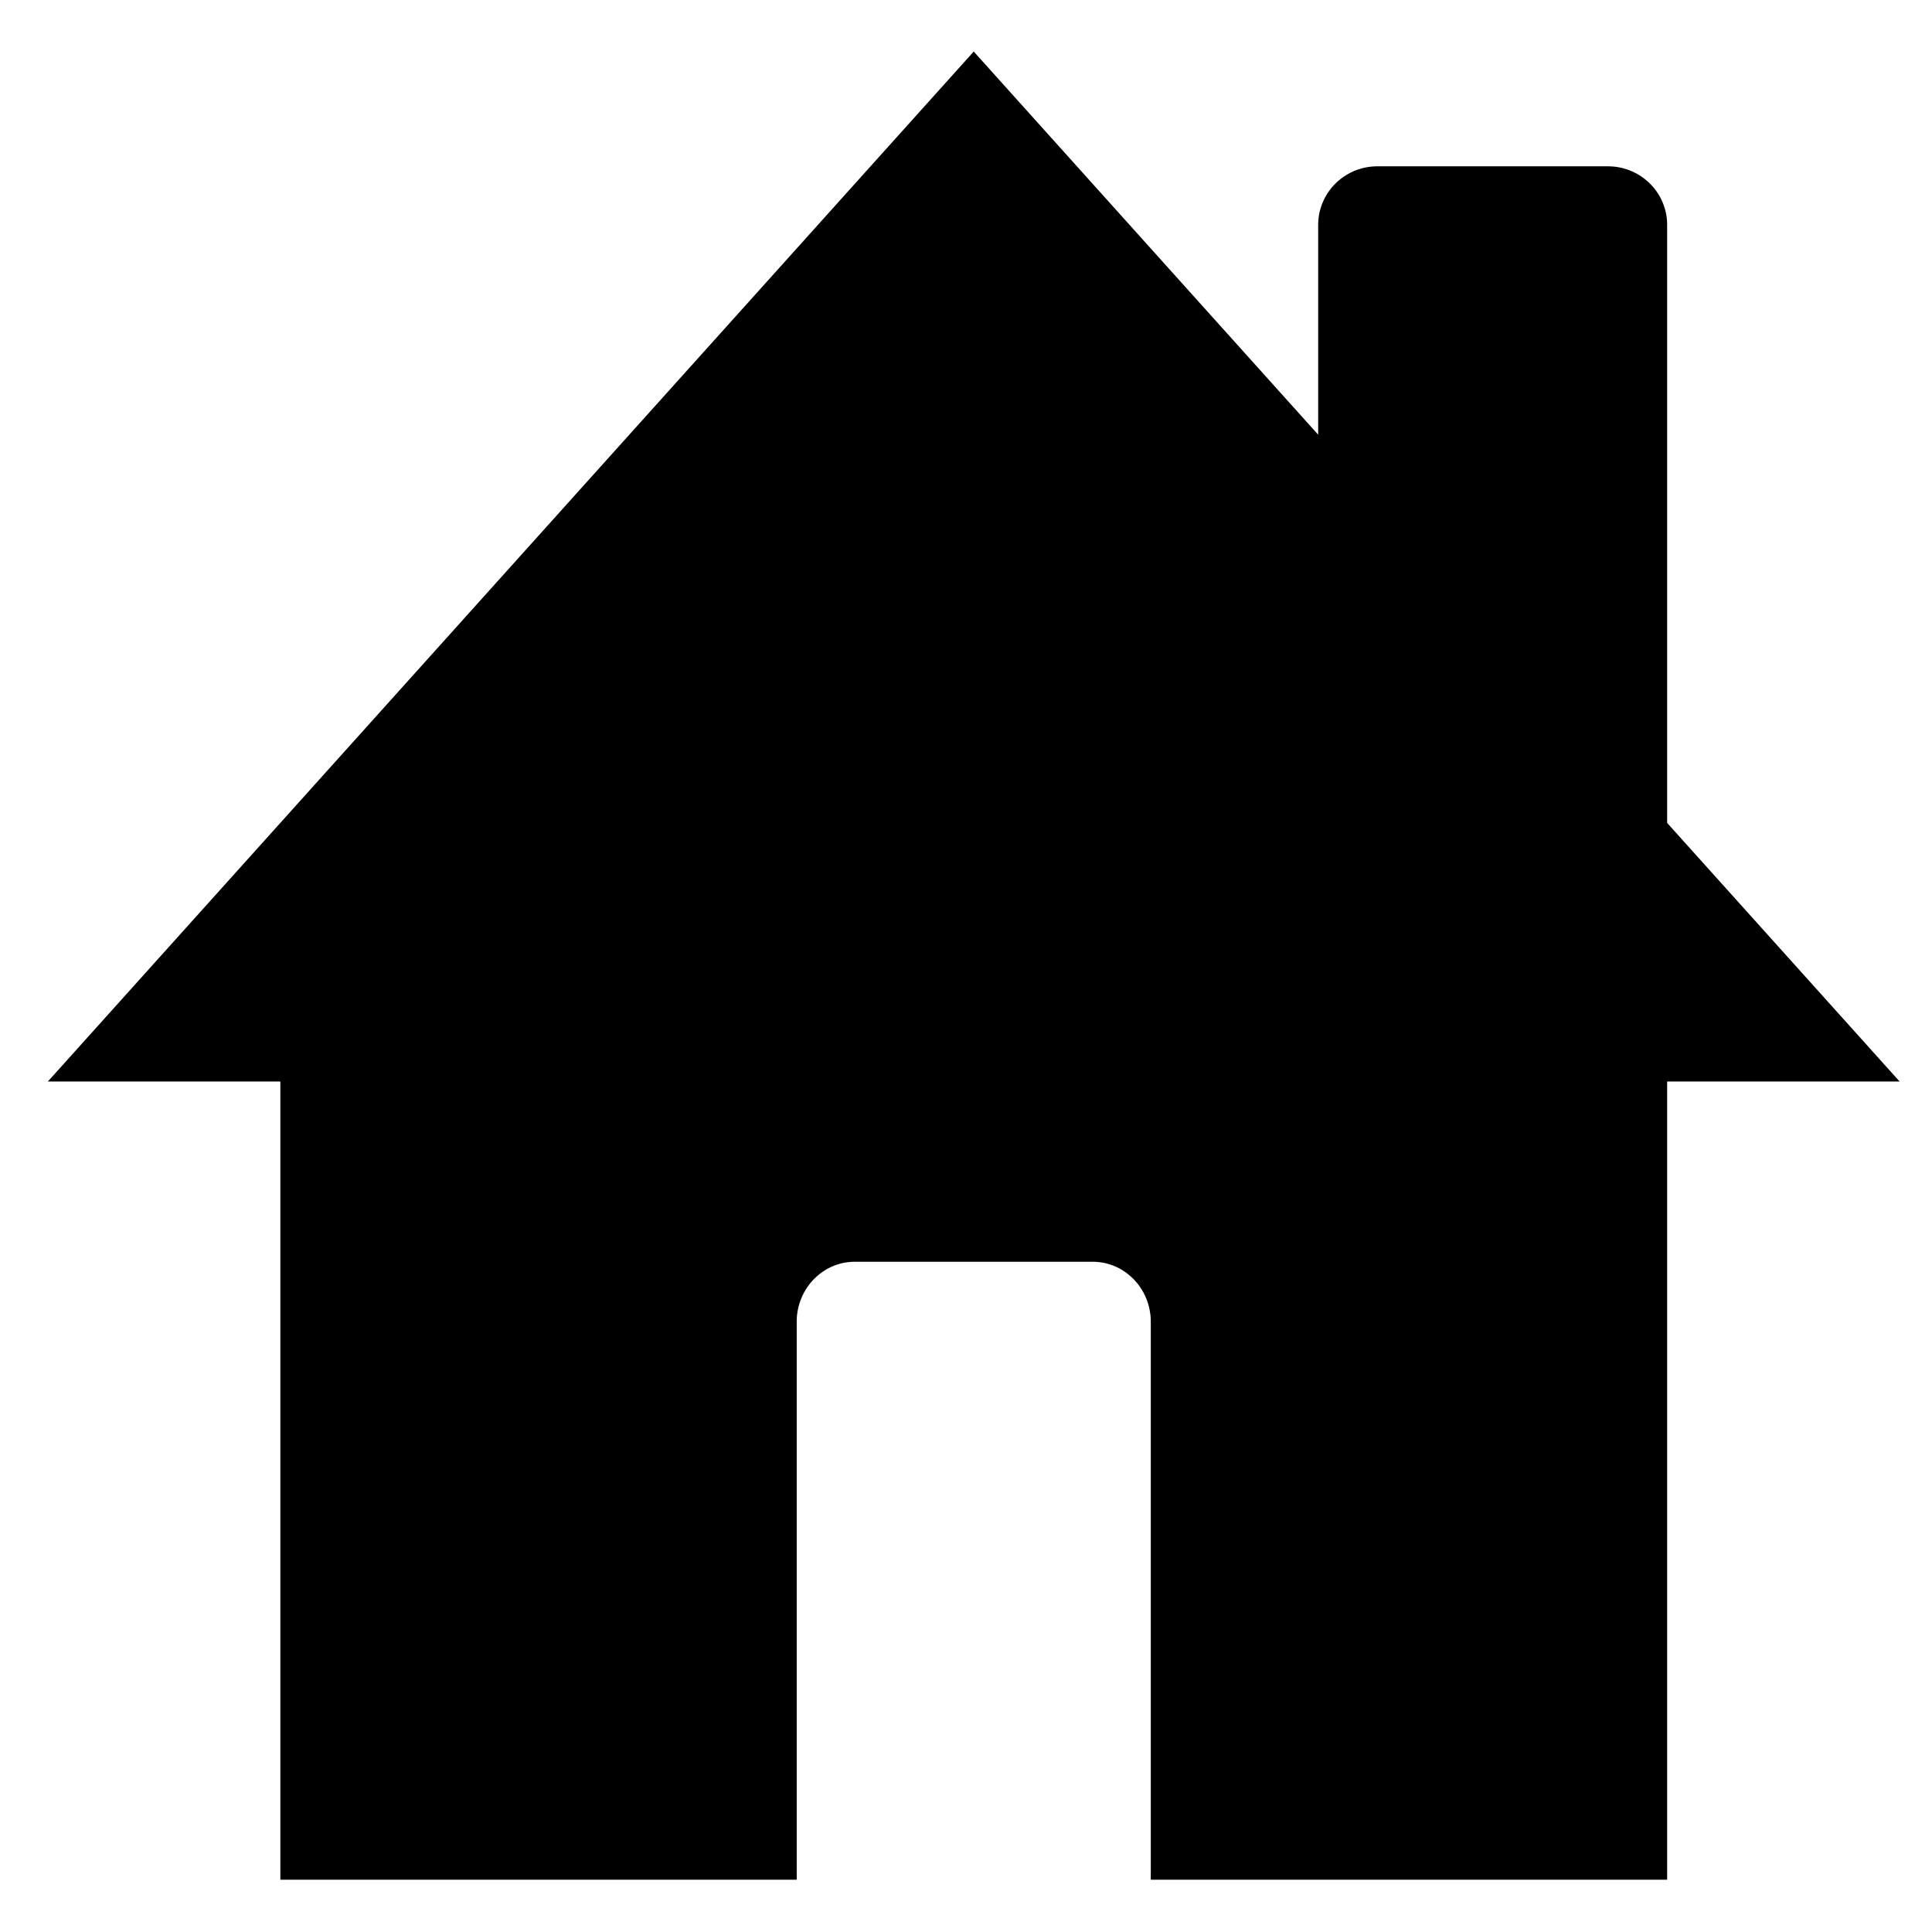 <?xml version="1.0" encoding="UTF-8" standalone="no"?>
<!DOCTYPE svg PUBLIC "-//W3C//DTD SVG 1.1//EN" "http://www.w3.org/Graphics/SVG/1.1/DTD/svg11.dtd">
<svg version="1.1" xmlns="http://www.w3.org/2000/svg" xmlns:xlink="http://www.w3.org/1999/xlink" preserveAspectRatio="xMidYMid meet" viewBox="0 0 640 640" width="640" height="640"><defs><path d="M437.16 74.48L437.18 73.7L437.23 72.93L437.31 72.17L437.41 71.42L437.55 70.68L437.72 69.94L437.91 69.22L438.14 68.51L438.39 67.82L438.67 67.13L438.97 66.46L439.3 65.8L439.65 65.16L440.03 64.53L440.43 63.92L440.85 63.33L441.3 62.75L441.76 62.19L442.25 61.65L442.76 61.13L443.29 60.62L443.84 60.14L444.4 59.68L444.99 59.24L445.59 58.82L446.21 58.42L446.84 58.05L447.49 57.7L448.15 57.38L448.83 57.08L449.52 56.8L450.23 56.56L450.95 56.34L451.68 56.14L452.42 55.98L453.17 55.84L453.93 55.73L454.7 55.66L455.48 55.61L456.26 55.59L532.66 55.59L533.45 55.61L534.23 55.66L535 55.73L535.76 55.84L536.51 55.98L537.25 56.14L537.98 56.34L538.7 56.56L539.4 56.8L540.09 57.08L540.77 57.38L541.44 57.7L542.09 58.05L542.72 58.42L543.34 58.82L543.94 59.24L544.52 59.68L545.09 60.14L545.64 60.62L546.17 61.13L546.67 61.65L547.16 62.19L547.63 62.75L548.08 63.33L548.5 63.92L548.9 64.53L549.28 65.16L549.63 65.8L549.96 66.46L550.26 67.13L550.54 67.82L550.79 68.51L551.01 69.22L551.21 69.94L551.37 70.68L551.51 71.42L551.62 72.17L551.7 72.93L551.75 73.7L551.76 74.48L551.76 272.79L628.16 357.77L551.76 357.77L551.76 622.18L381.7 622.18L381.7 622.13L381.71 621.29L381.71 437.86L381.7 437.02L381.65 436.19L381.57 435.37L381.45 434.55L381.31 433.75L381.14 432.96L380.94 432.18L380.71 431.42L380.45 430.67L380.16 429.93L379.85 429.2L379.51 428.5L379.15 427.8L378.76 427.13L378.34 426.47L377.91 425.82L377.45 425.2L376.96 424.6L376.46 424.01L375.94 423.45L375.39 422.91L374.82 422.39L374.24 421.89L373.64 421.41L373.02 420.96L372.38 420.53L371.72 420.13L371.05 419.75L370.37 419.4L369.67 419.08L368.95 418.78L368.23 418.52L367.48 418.28L366.73 418.07L365.97 417.89L365.19 417.74L364.41 417.63L363.61 417.54L362.81 417.49L362 417.48L283.13 417.48L282.32 417.49L281.52 417.54L280.72 417.63L279.94 417.74L279.16 417.89L278.4 418.07L277.64 418.28L276.9 418.52L276.18 418.78L275.46 419.08L274.76 419.4L274.08 419.75L273.4 420.13L272.75 420.53L272.11 420.96L271.49 421.41L270.89 421.89L270.3 422.39L269.74 422.91L269.19 423.45L268.67 424.01L268.16 424.6L267.68 425.2L267.22 425.82L266.79 426.47L266.37 427.13L265.98 427.8L265.62 428.5L265.28 429.2L264.97 429.93L264.68 430.67L264.42 431.42L264.19 432.18L263.99 432.96L263.82 433.75L263.67 434.55L263.56 435.37L263.48 436.19L263.43 437.02L263.42 437.86L263.42 621.29L263.43 622.13L263.43 622.18L93.37 622.18L93.37 357.77L16.97 357.77L322.56 17.82L437.16 145.3L437.16 74.48Z" id="a3iQ8h7qA8"></path></defs><g><g><g><use xlink:href="#a3iQ8h7qA8" opacity="1" fill="#000000" fill-opacity="1"></use><g><use xlink:href="#a3iQ8h7qA8" opacity="1" fill-opacity="0" stroke="#000000" stroke-width="1" stroke-opacity="1"></use></g></g></g></g></svg>